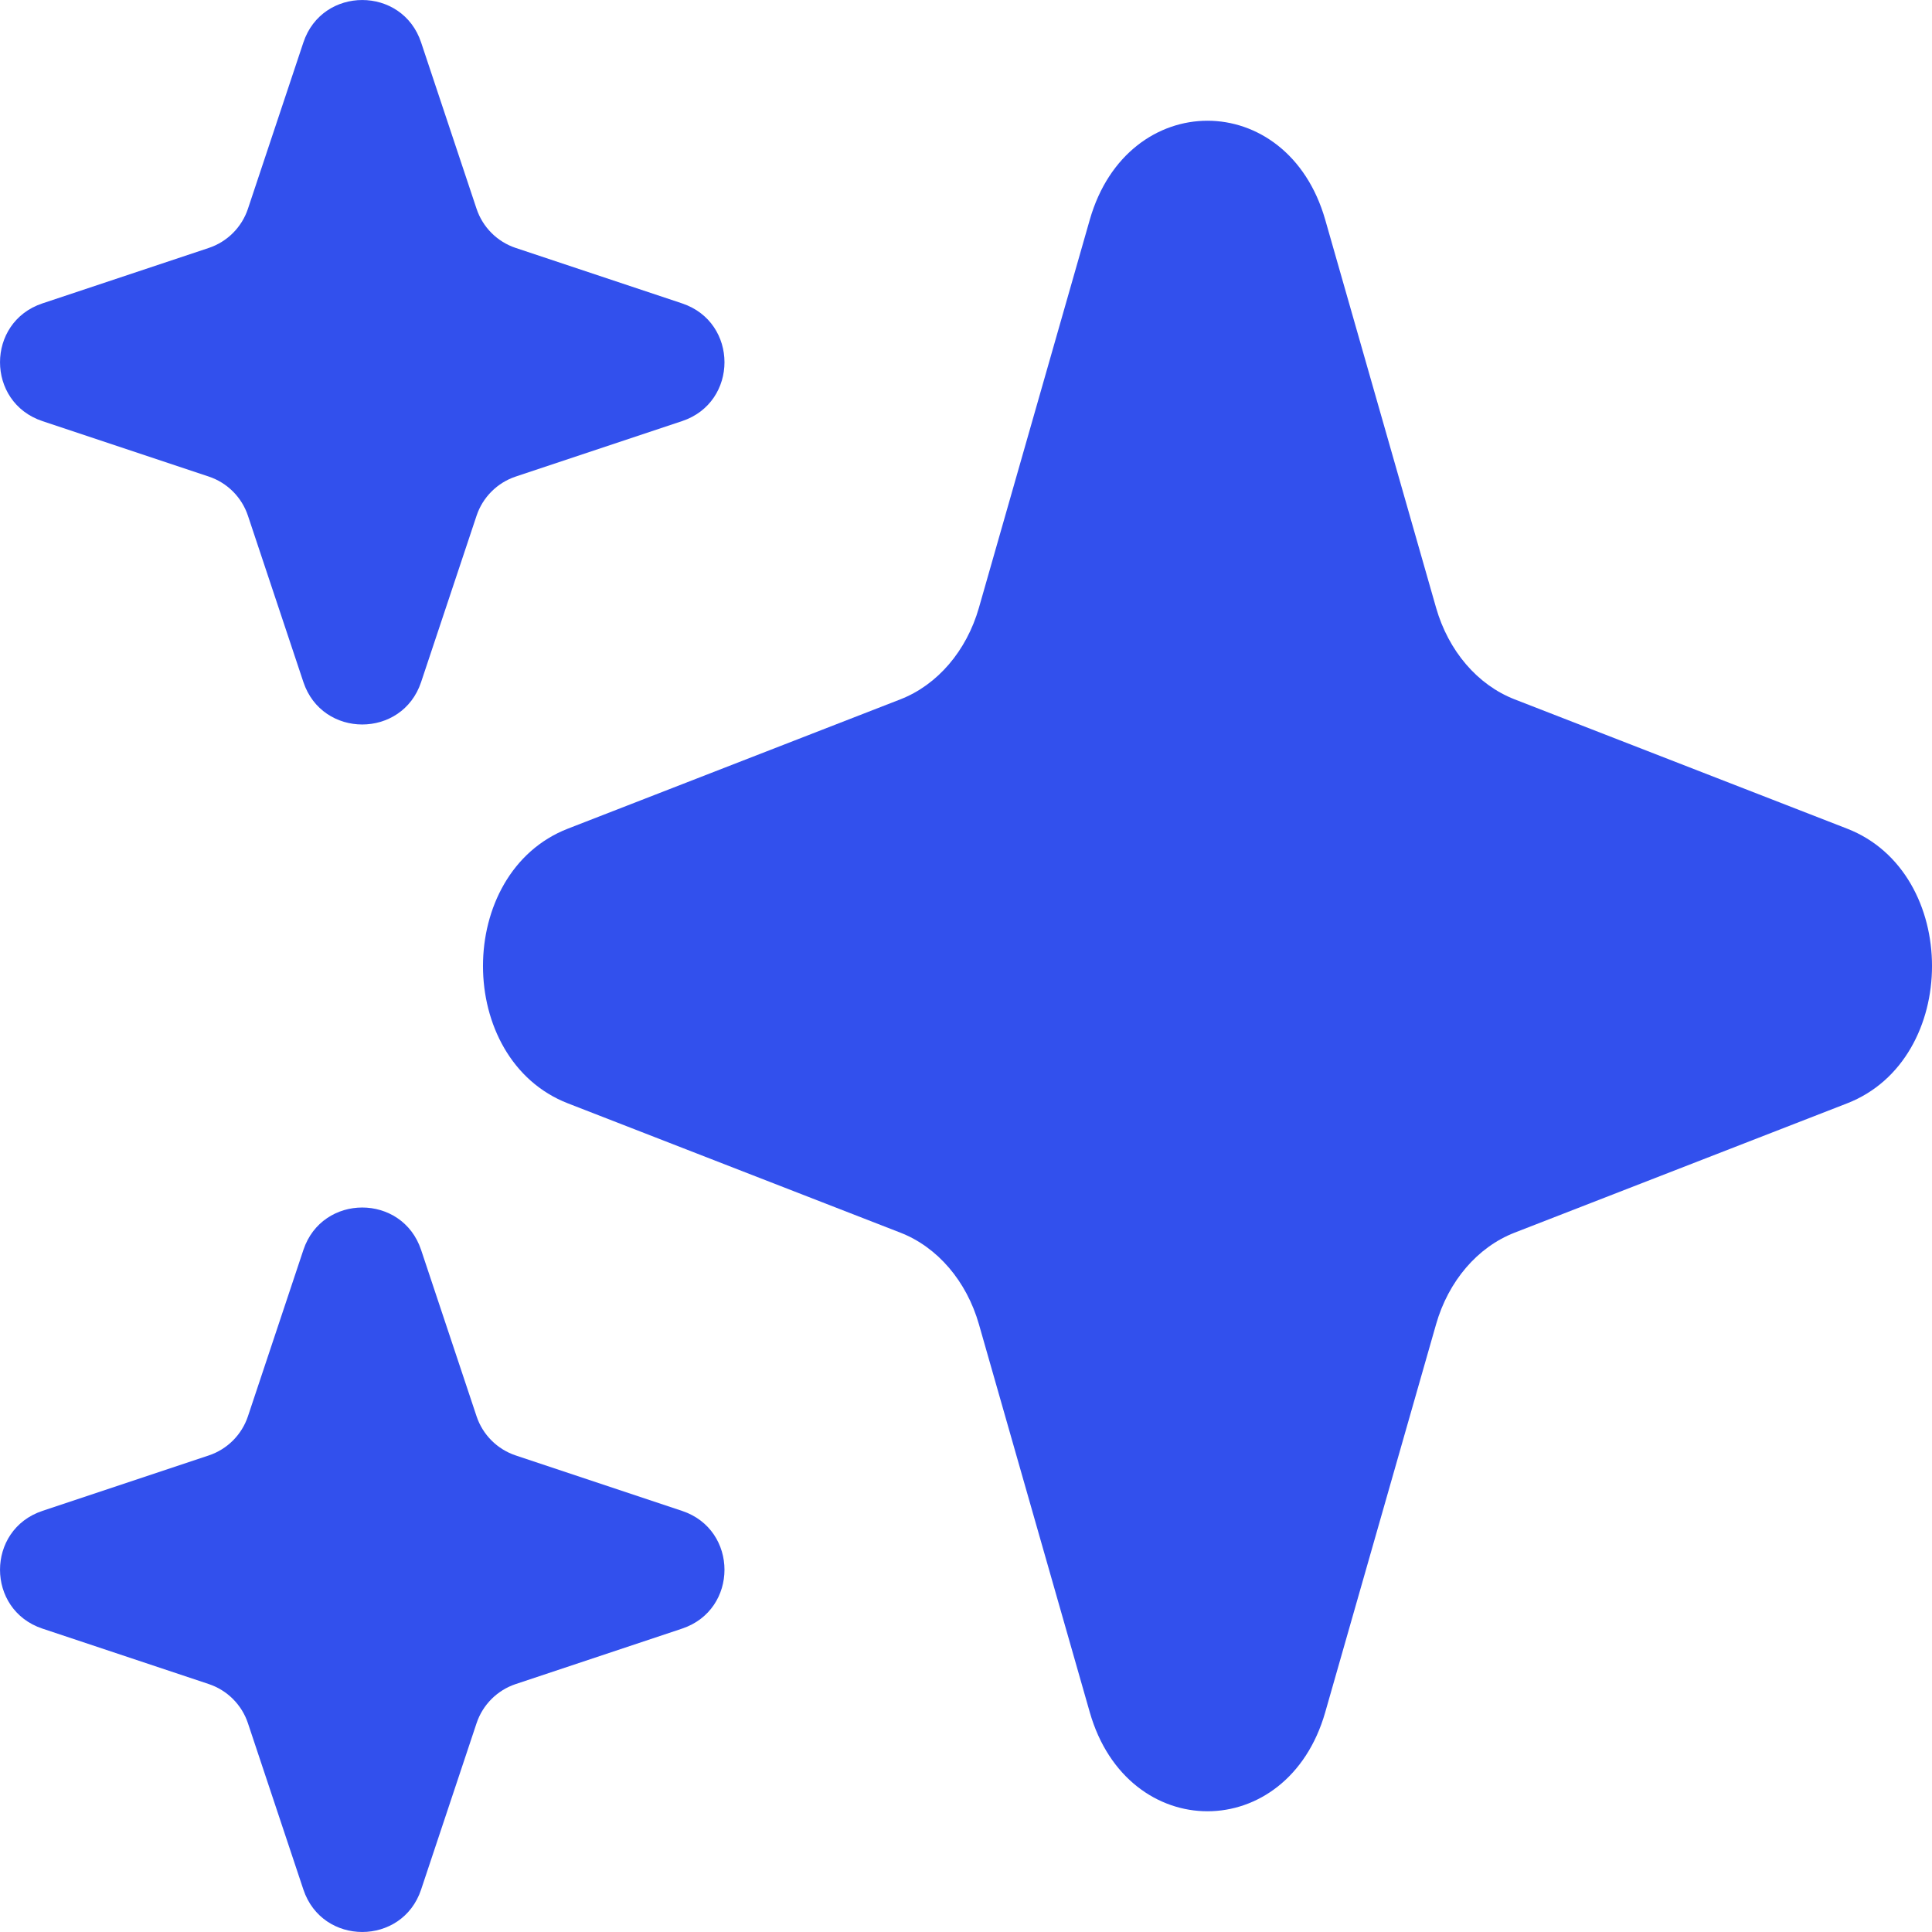 <svg width="32" height="32" viewBox="0 0 32 32" fill="none" xmlns="http://www.w3.org/2000/svg">
<path d="M7.893 3.457L6.975 0.703C6.663 -0.234 5.337 -0.234 5.025 0.703L4.107 3.457C4.005 3.764 3.764 4.005 3.457 4.107L0.703 5.025C-0.234 5.337 -0.234 6.663 0.703 6.975L3.457 7.893C3.764 7.995 4.005 8.236 4.107 8.543L5.025 11.297C5.337 12.234 6.663 12.234 6.975 11.297L7.893 8.543C7.995 8.236 8.236 7.995 8.543 7.893L11.297 6.975C12.234 6.663 12.234 5.337 11.297 5.025L8.543 4.107C8.236 4.005 7.995 3.764 7.893 3.457Z" fill="#3250ED"/>
<path d="M7.893 23.457L6.975 20.703C6.663 19.766 5.337 19.766 5.025 20.703L4.107 23.457C4.005 23.764 3.764 24.005 3.457 24.107L0.703 25.025C-0.234 25.337 -0.234 26.663 0.703 26.975L3.457 27.893C3.764 27.995 4.005 28.236 4.107 28.543L5.025 31.297C5.337 32.234 6.663 32.234 6.975 31.297L7.893 28.543C7.995 28.236 8.236 27.995 8.543 27.893L11.297 26.975C12.234 26.663 12.234 25.337 11.297 25.025L8.543 24.107C8.236 24.005 7.995 23.764 7.893 23.457Z" fill="#3250ED"/>
<path d="M23.786 10.066L21.95 3.64C21.325 1.453 18.675 1.453 18.05 3.64L16.214 10.066C16.009 10.782 15.527 11.344 14.914 11.583L9.406 13.725C7.531 14.454 7.531 17.546 9.406 18.275L14.914 20.417C15.527 20.656 16.009 21.218 16.214 21.934L18.05 28.36C18.675 30.547 21.325 30.547 21.95 28.36L23.786 21.934C23.991 21.218 24.472 20.656 25.086 20.417L30.594 18.275C32.469 17.546 32.469 14.454 30.594 13.725L25.086 11.583C24.472 11.344 23.991 10.782 23.786 10.066Z" fill="#3250ED"/>
</svg>
